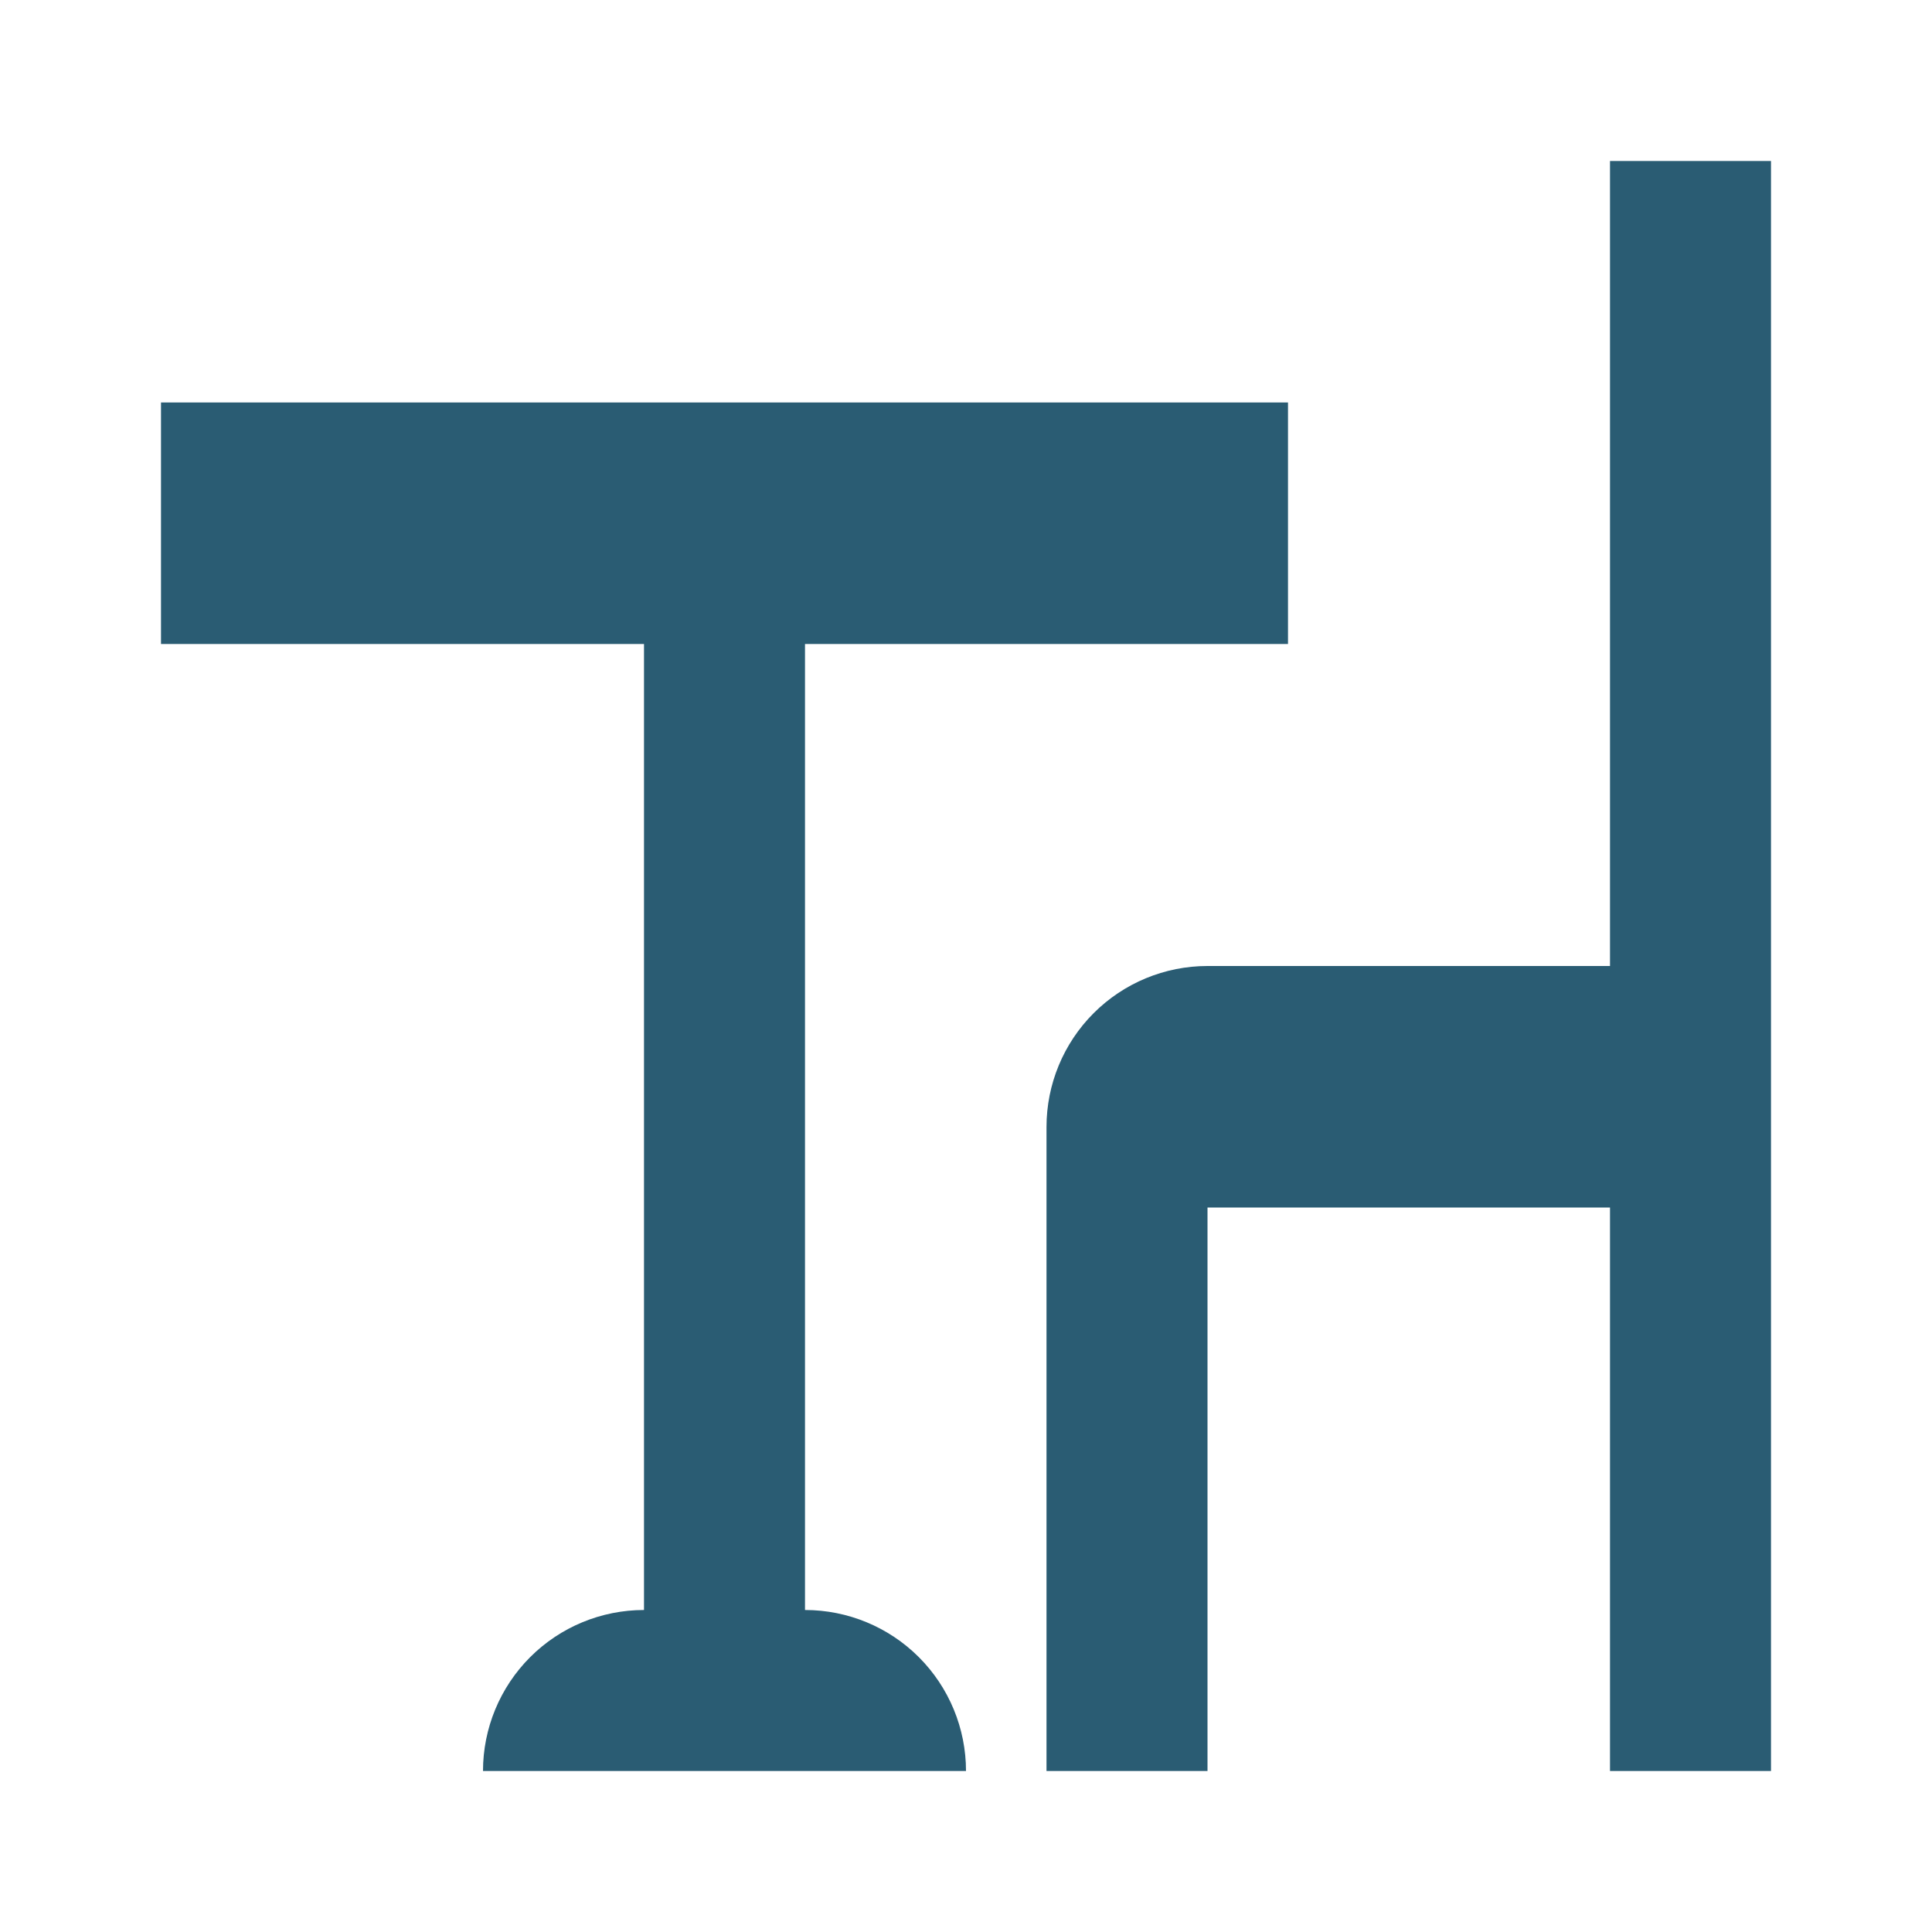 <svg width="84" height="84" viewBox="0 0 84 84" fill="none" xmlns="http://www.w3.org/2000/svg">
<path d="M42 77H21C21 75.144 21.738 73.363 23.05 72.05C24.363 70.737 26.143 70 28 70V28H7V17.5H56V28H35V70C36.856 70 38.637 70.737 39.95 72.05C41.263 73.363 42 75.144 42 77ZM77 7V77H70V52.5H52.5V77H45.5V49C45.5 47.144 46.237 45.363 47.55 44.05C48.863 42.737 50.644 42 52.5 42H70V7H77Z" fill="#2A5C73"/>
</svg>
